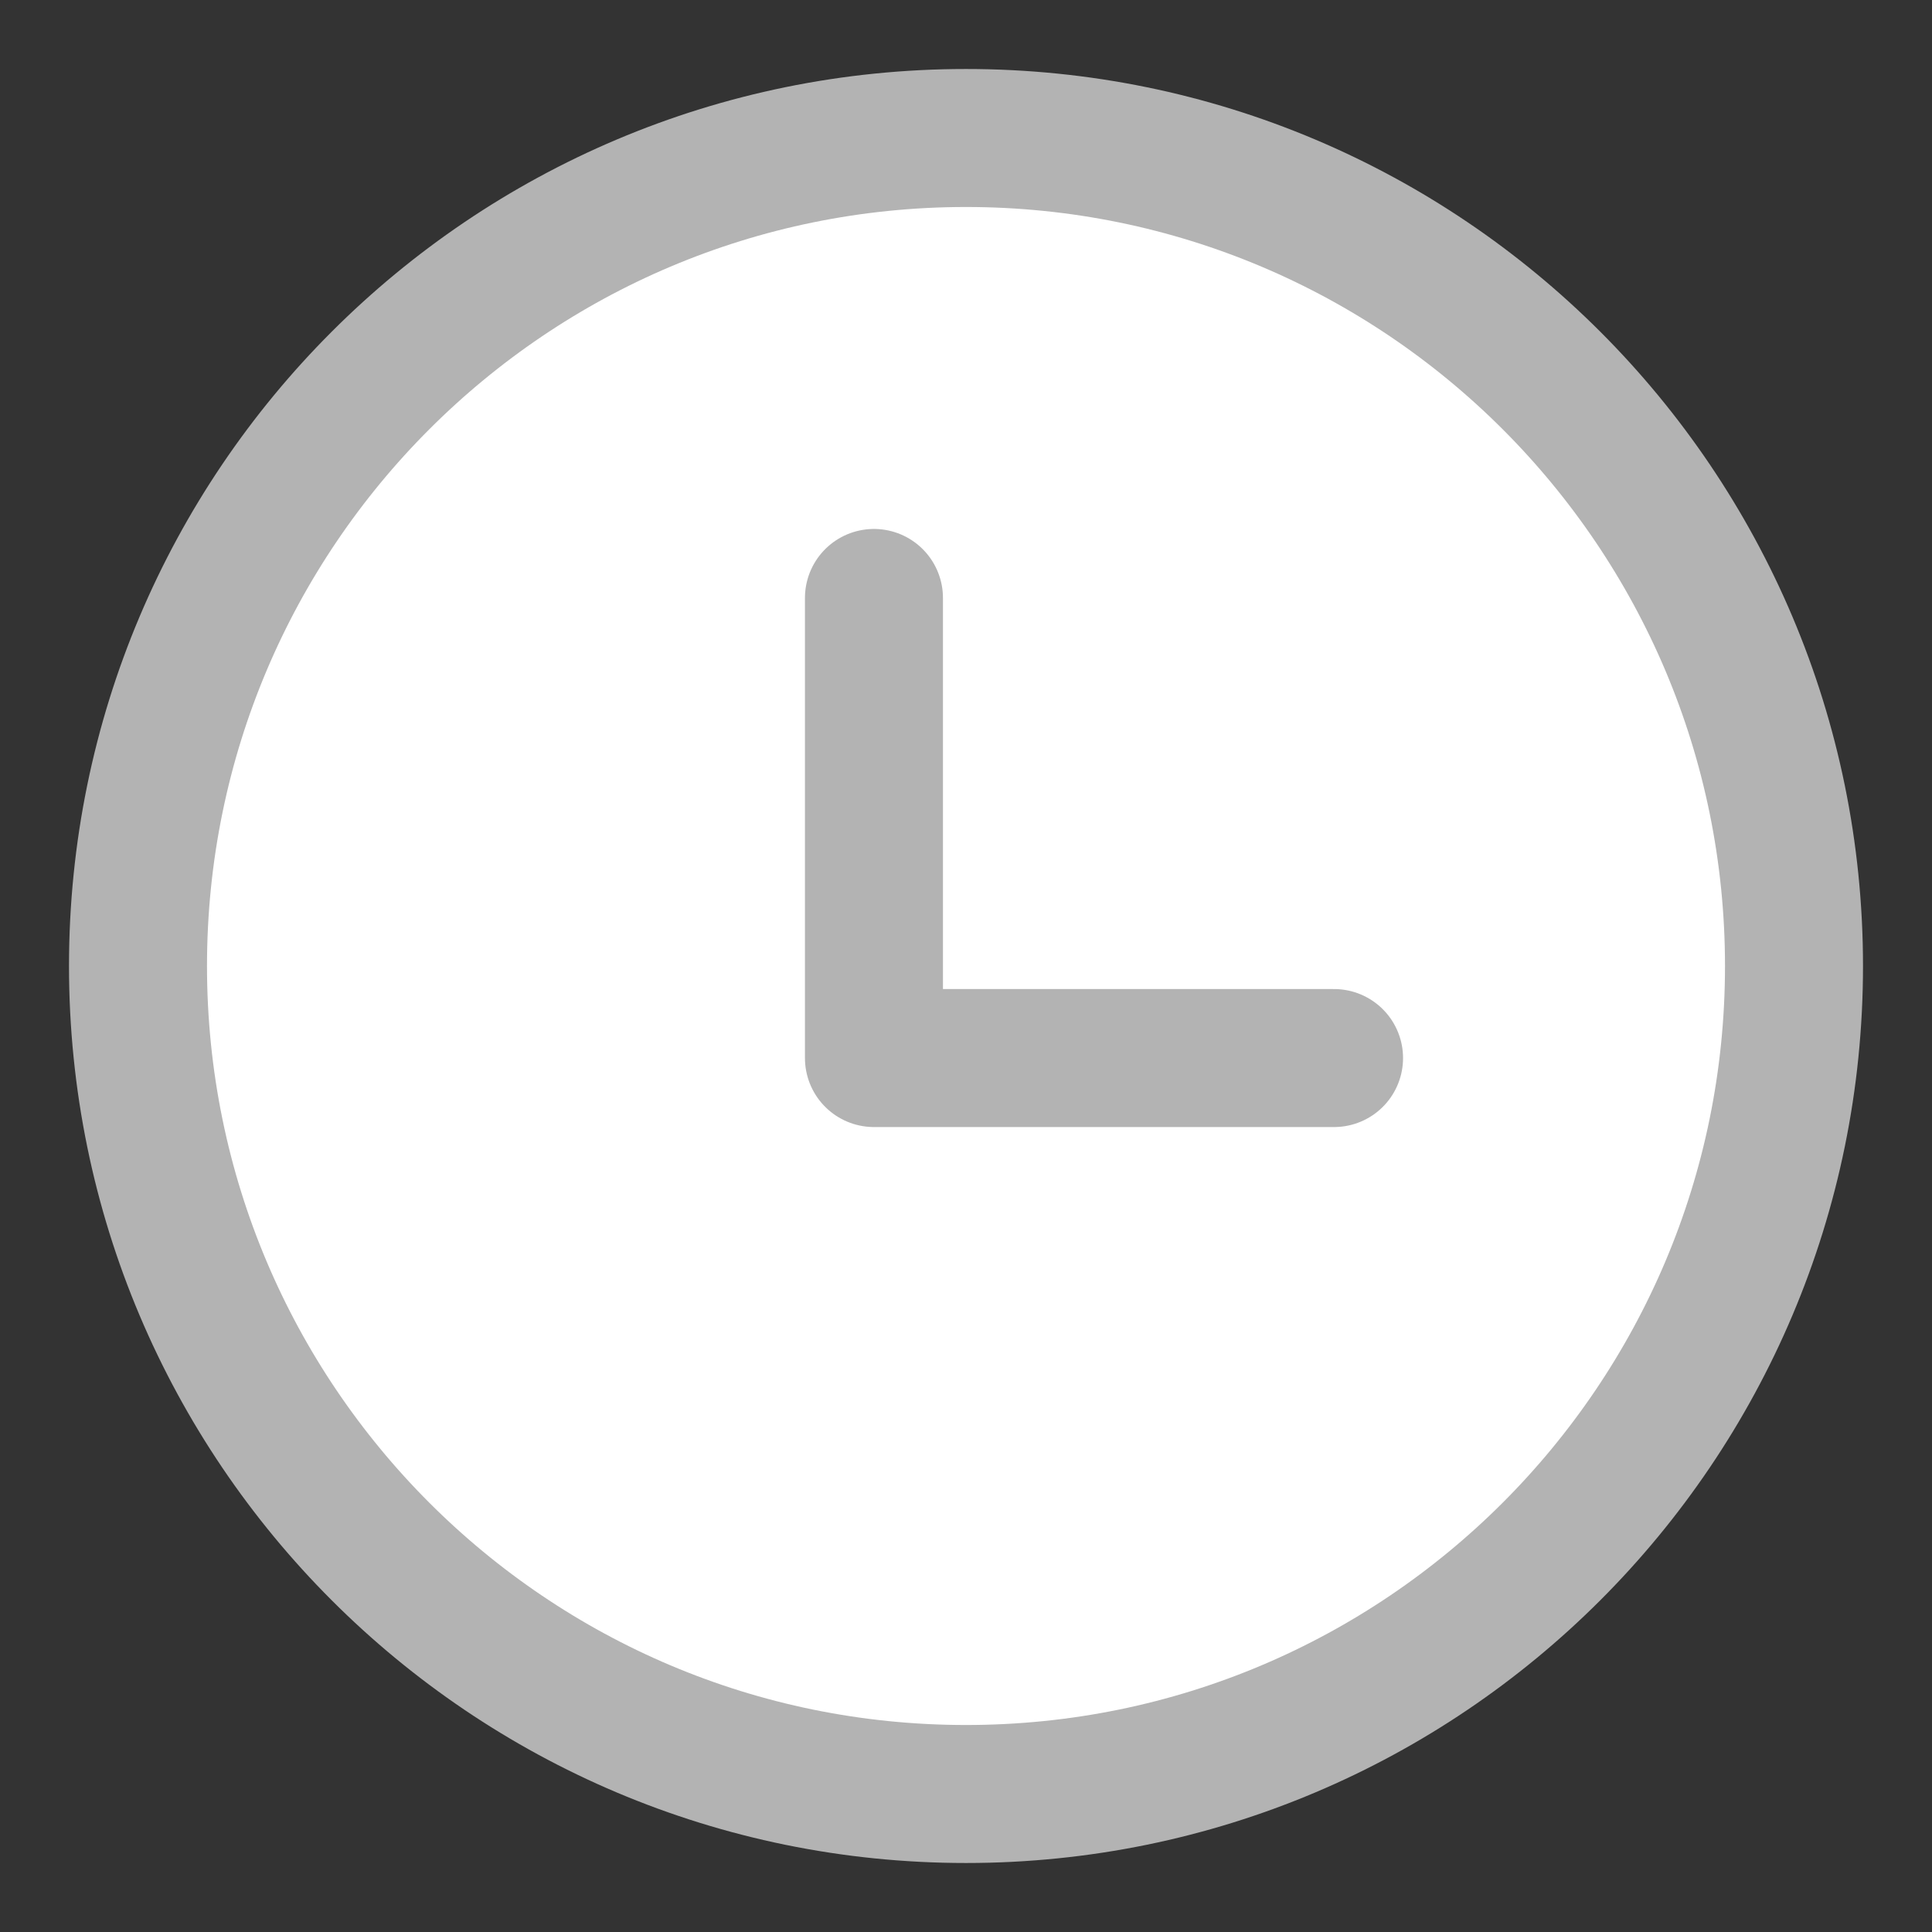 <svg width="14" height="14" viewBox="0 0 14 14" fill="none" xmlns="http://www.w3.org/2000/svg">
<rect x="0" y="0" width="14" height="14" fill="#333333" stroke="none"/>
<g id="Group">
<path id="Vector" d="M7 13C10.314 13 13 10.314 13 7C13 3.686 10.314 1 7 1C3.686 1 1 3.686 1 7C1 10.314 3.686 13 7 13Z" fill="white" stroke="#B3B3B3" stroke-linecap="round" stroke-linejoin="round"/>
<path id="Vector_2" d="M6.333 4.333V7.667H9.667" stroke="#B3B3B3" stroke-linecap="round" stroke-linejoin="round"/>
</g>
</svg>
